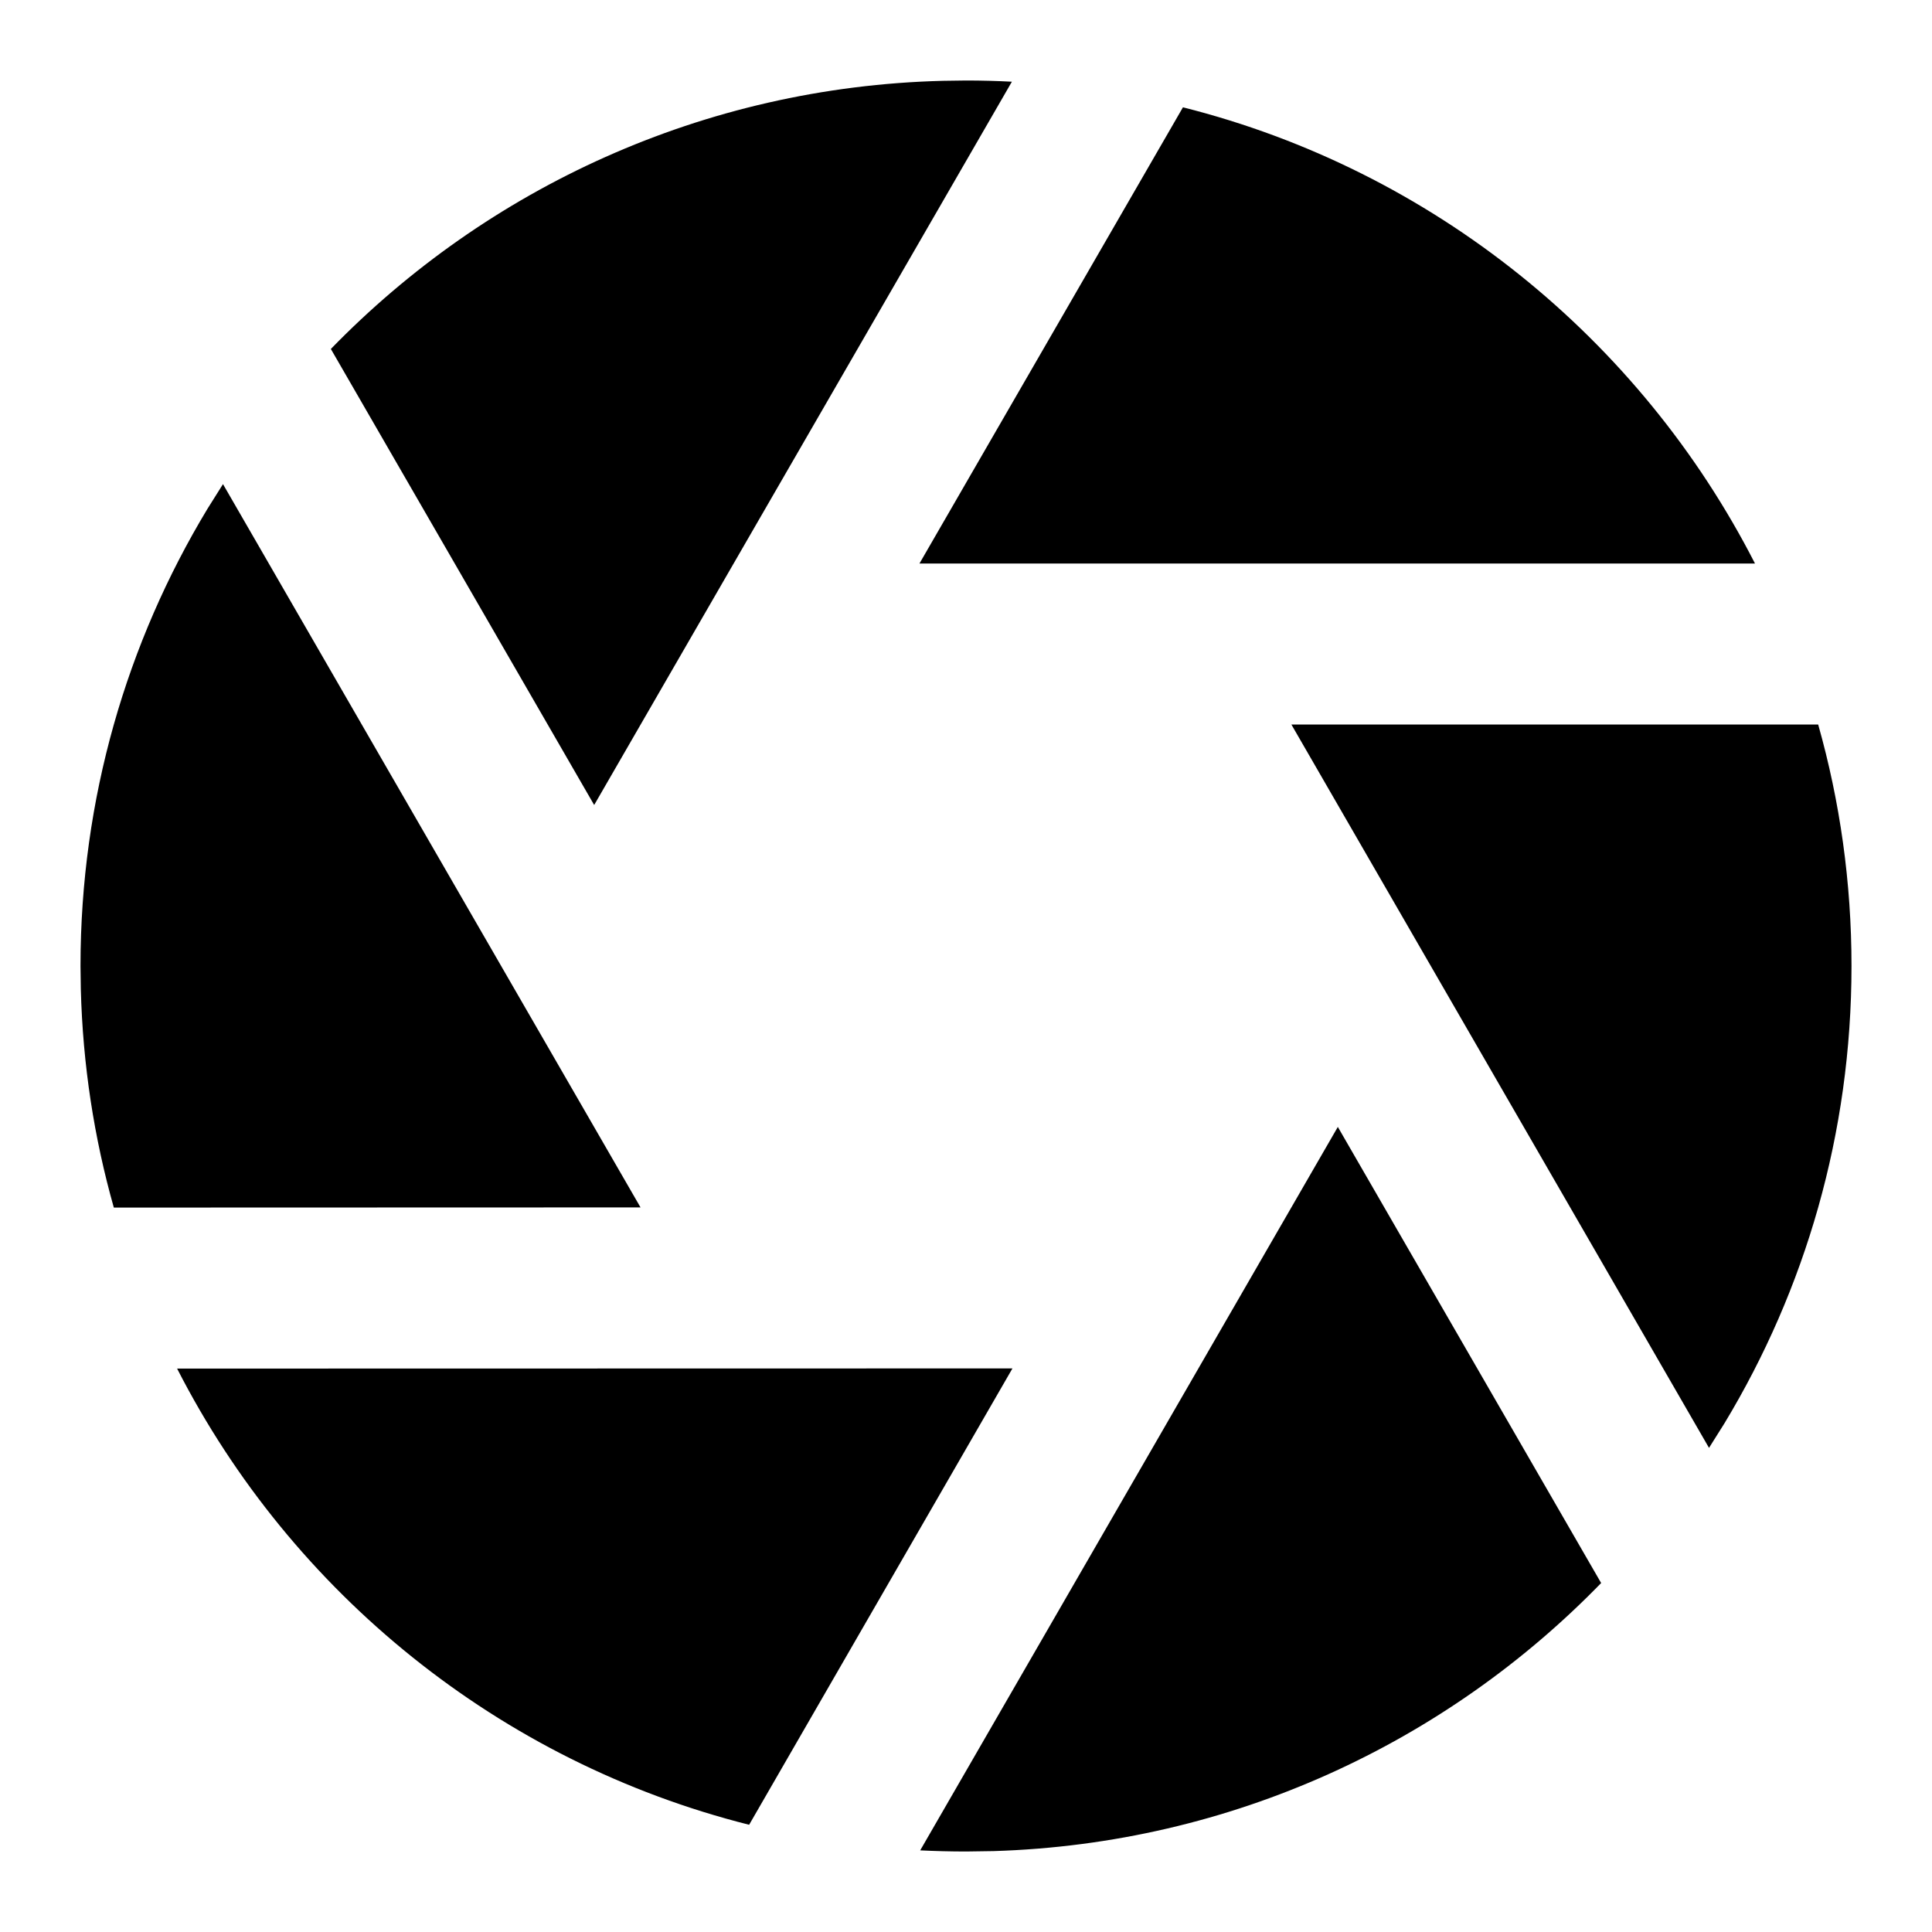 <?xml version="1.0" encoding="UTF-8"?>
<svg width="24px" height="24px" viewBox="0 0 24 24" version="1.1" xmlns="http://www.w3.org/2000/svg"
>
    <title>ic_gallery_info_aperture_for_black_bg</title>
    <g id="ic_gallery_info_aperture_for_black_bg" stroke="none" stroke-width="1" fill="none" fill-rule="evenodd">
        <path d="M16.619,13.999 L19.89,19.665 C17.965,21.646 15.301,22.904 12.343,22.995 L12,23 C11.809,23 11.619,22.995 11.431,22.986 L16.619,13.999 Z M12.577,16.999 L9.306,22.668 C6.203,21.887 3.625,19.788 2.2,17.001 L12.577,16.999 Z M22.586,9 C22.856,9.954 23,10.96 23,12 C23,14.078 22.424,16.021 21.423,17.679 L21.23,17.986 L16.042,9 L22.586,9 Z M2.77,6.014 L7.957,14.999 L1.414,15.001 C1.169,14.136 1.028,13.227 1.004,12.288 L1,12 C1,9.922 1.576,7.979 2.577,6.321 L2.77,6.014 Z M12,1 C12.191,1 12.381,1.005 12.57,1.015 L7.381,10 L4.11,4.335 C6.047,2.342 8.732,1.08 11.712,1.004 L12,1 Z M14.695,1.333 C17.797,2.114 20.376,4.213 21.801,7 L11.422,7 L14.695,1.333 Z"
              id="形状结合" fill="#000000" fill-rule="nonzero"></path>
    </g>
</svg>